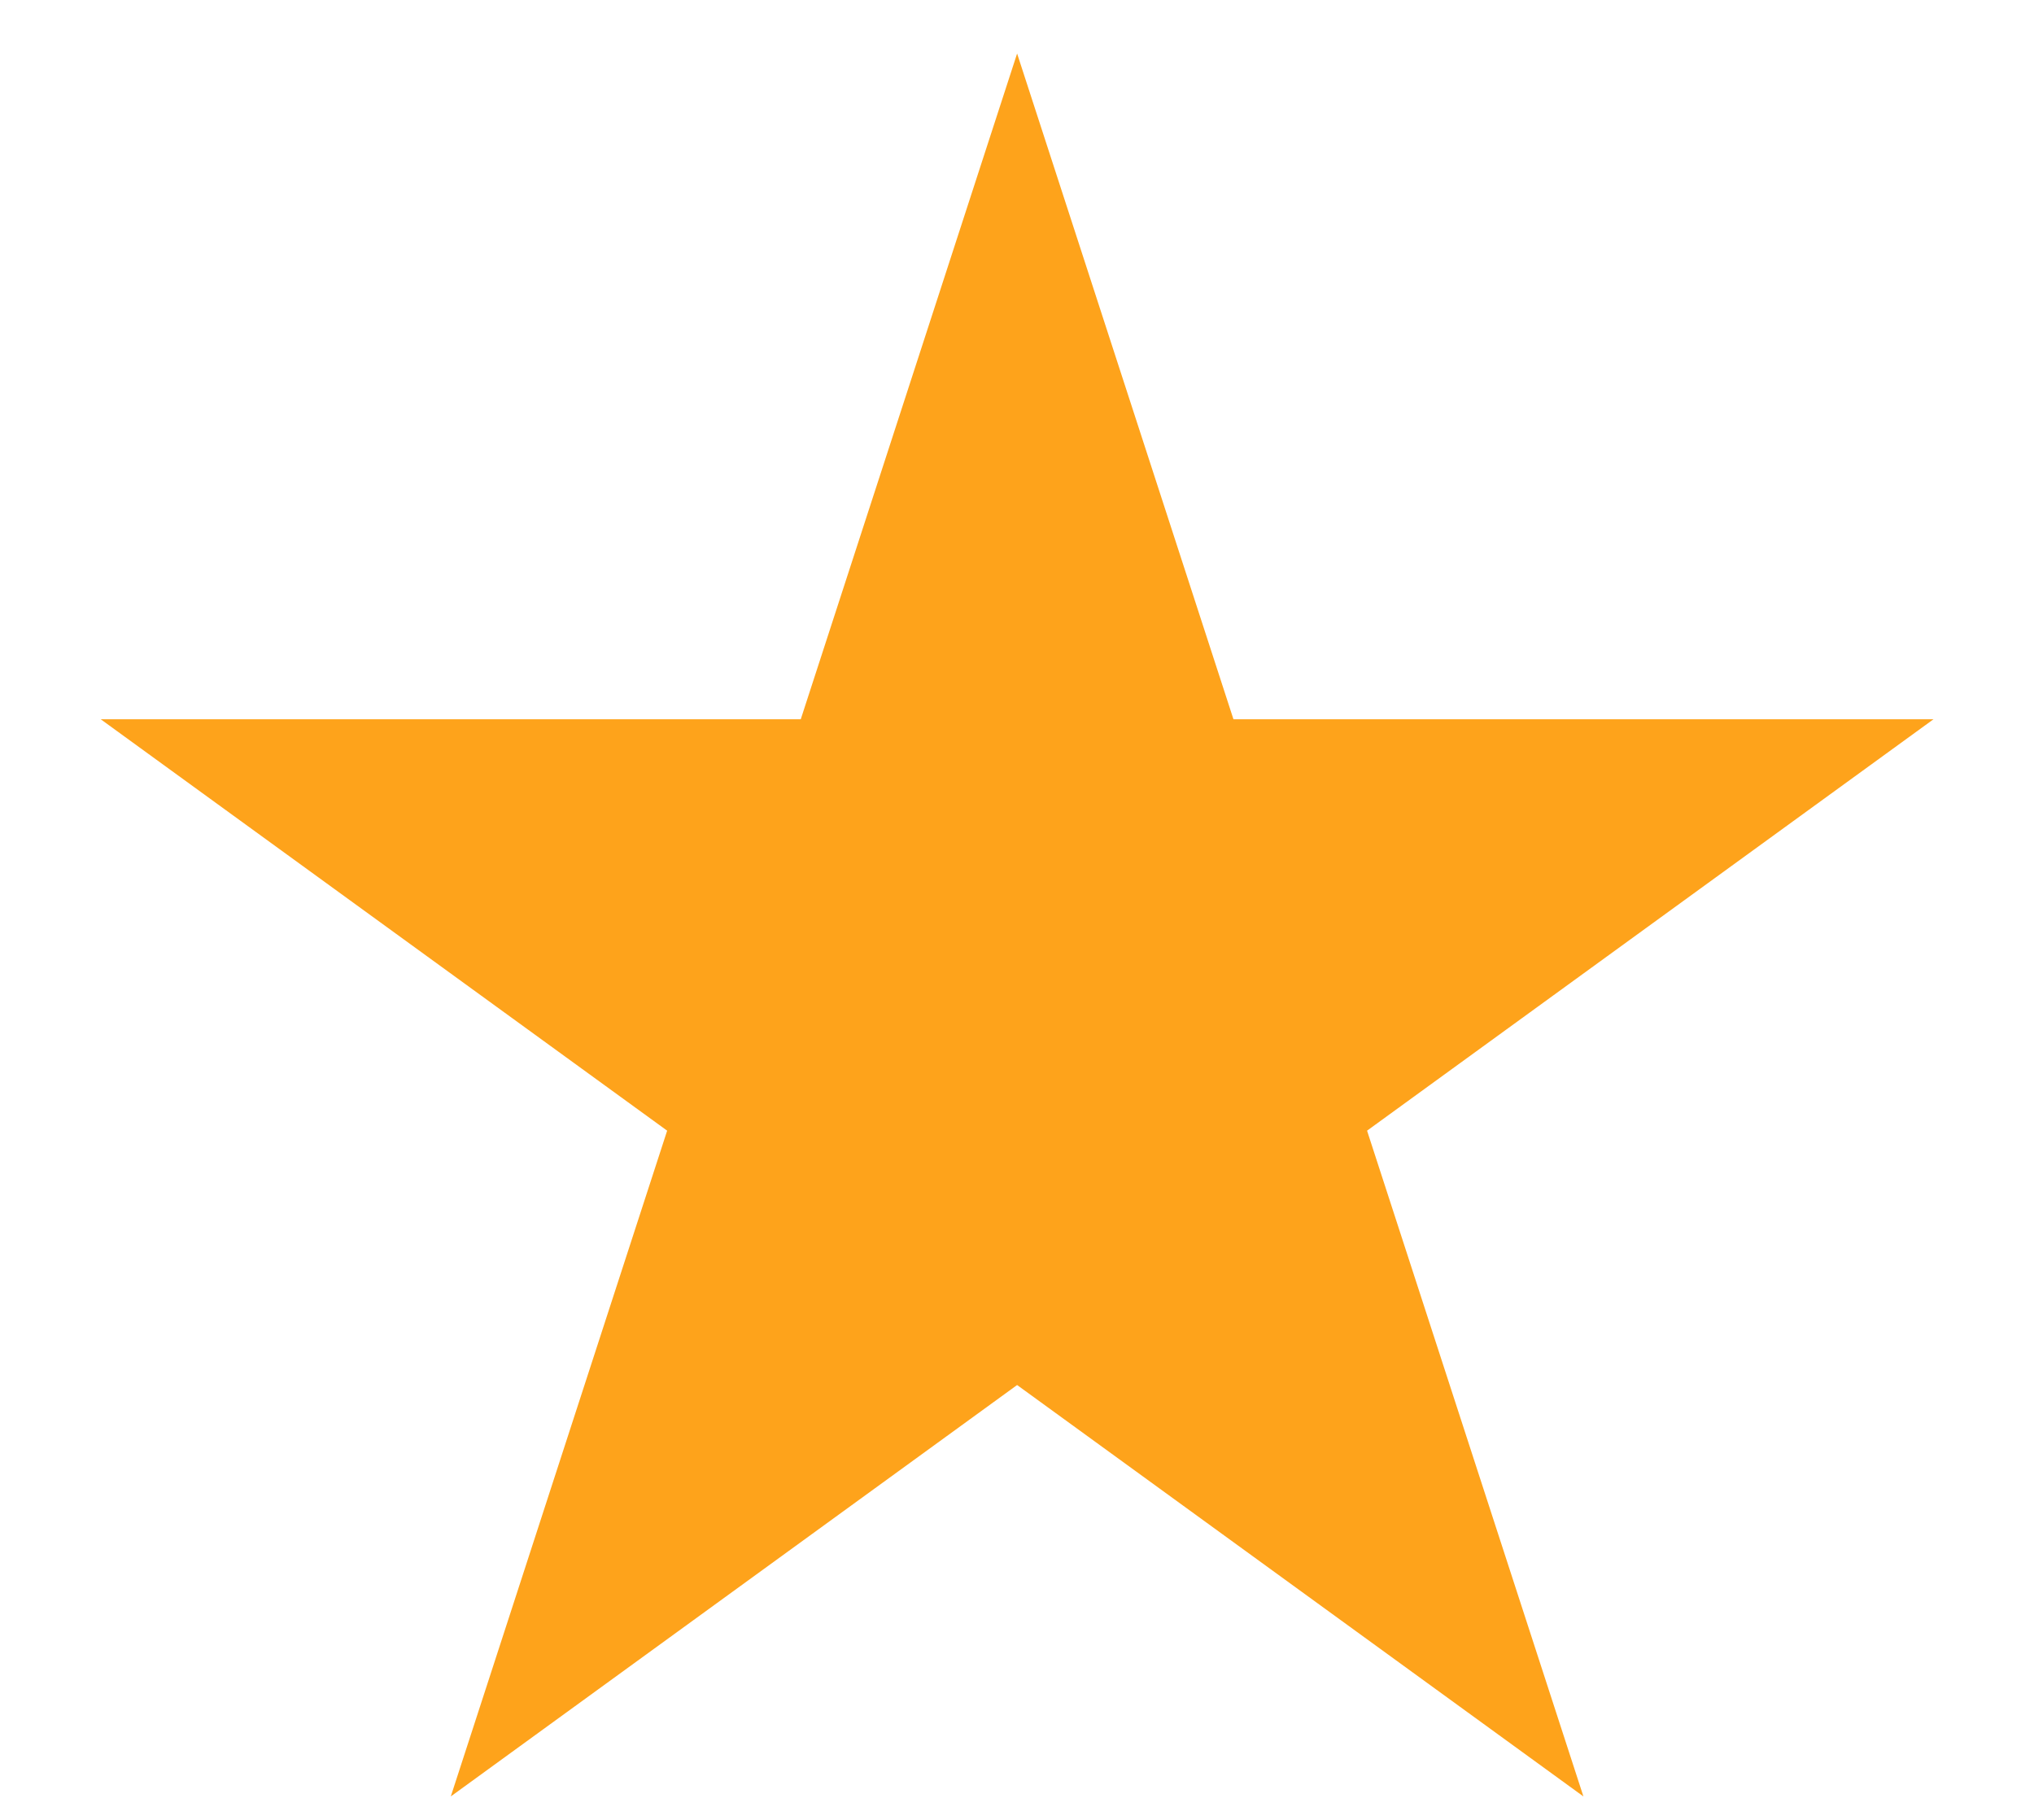 <svg width="19" height="17" viewBox="0 0 19 17" fill="none" xmlns="http://www.w3.org/2000/svg">
<path id="Star 6" d="M9.501 0.5L11.522 6.719H18.061L12.77 10.562L14.791 16.781L9.501 12.938L4.211 16.781L6.232 10.562L0.941 6.719H7.48L9.501 0.5Z" fill="#FEA31B"/>
</svg>
